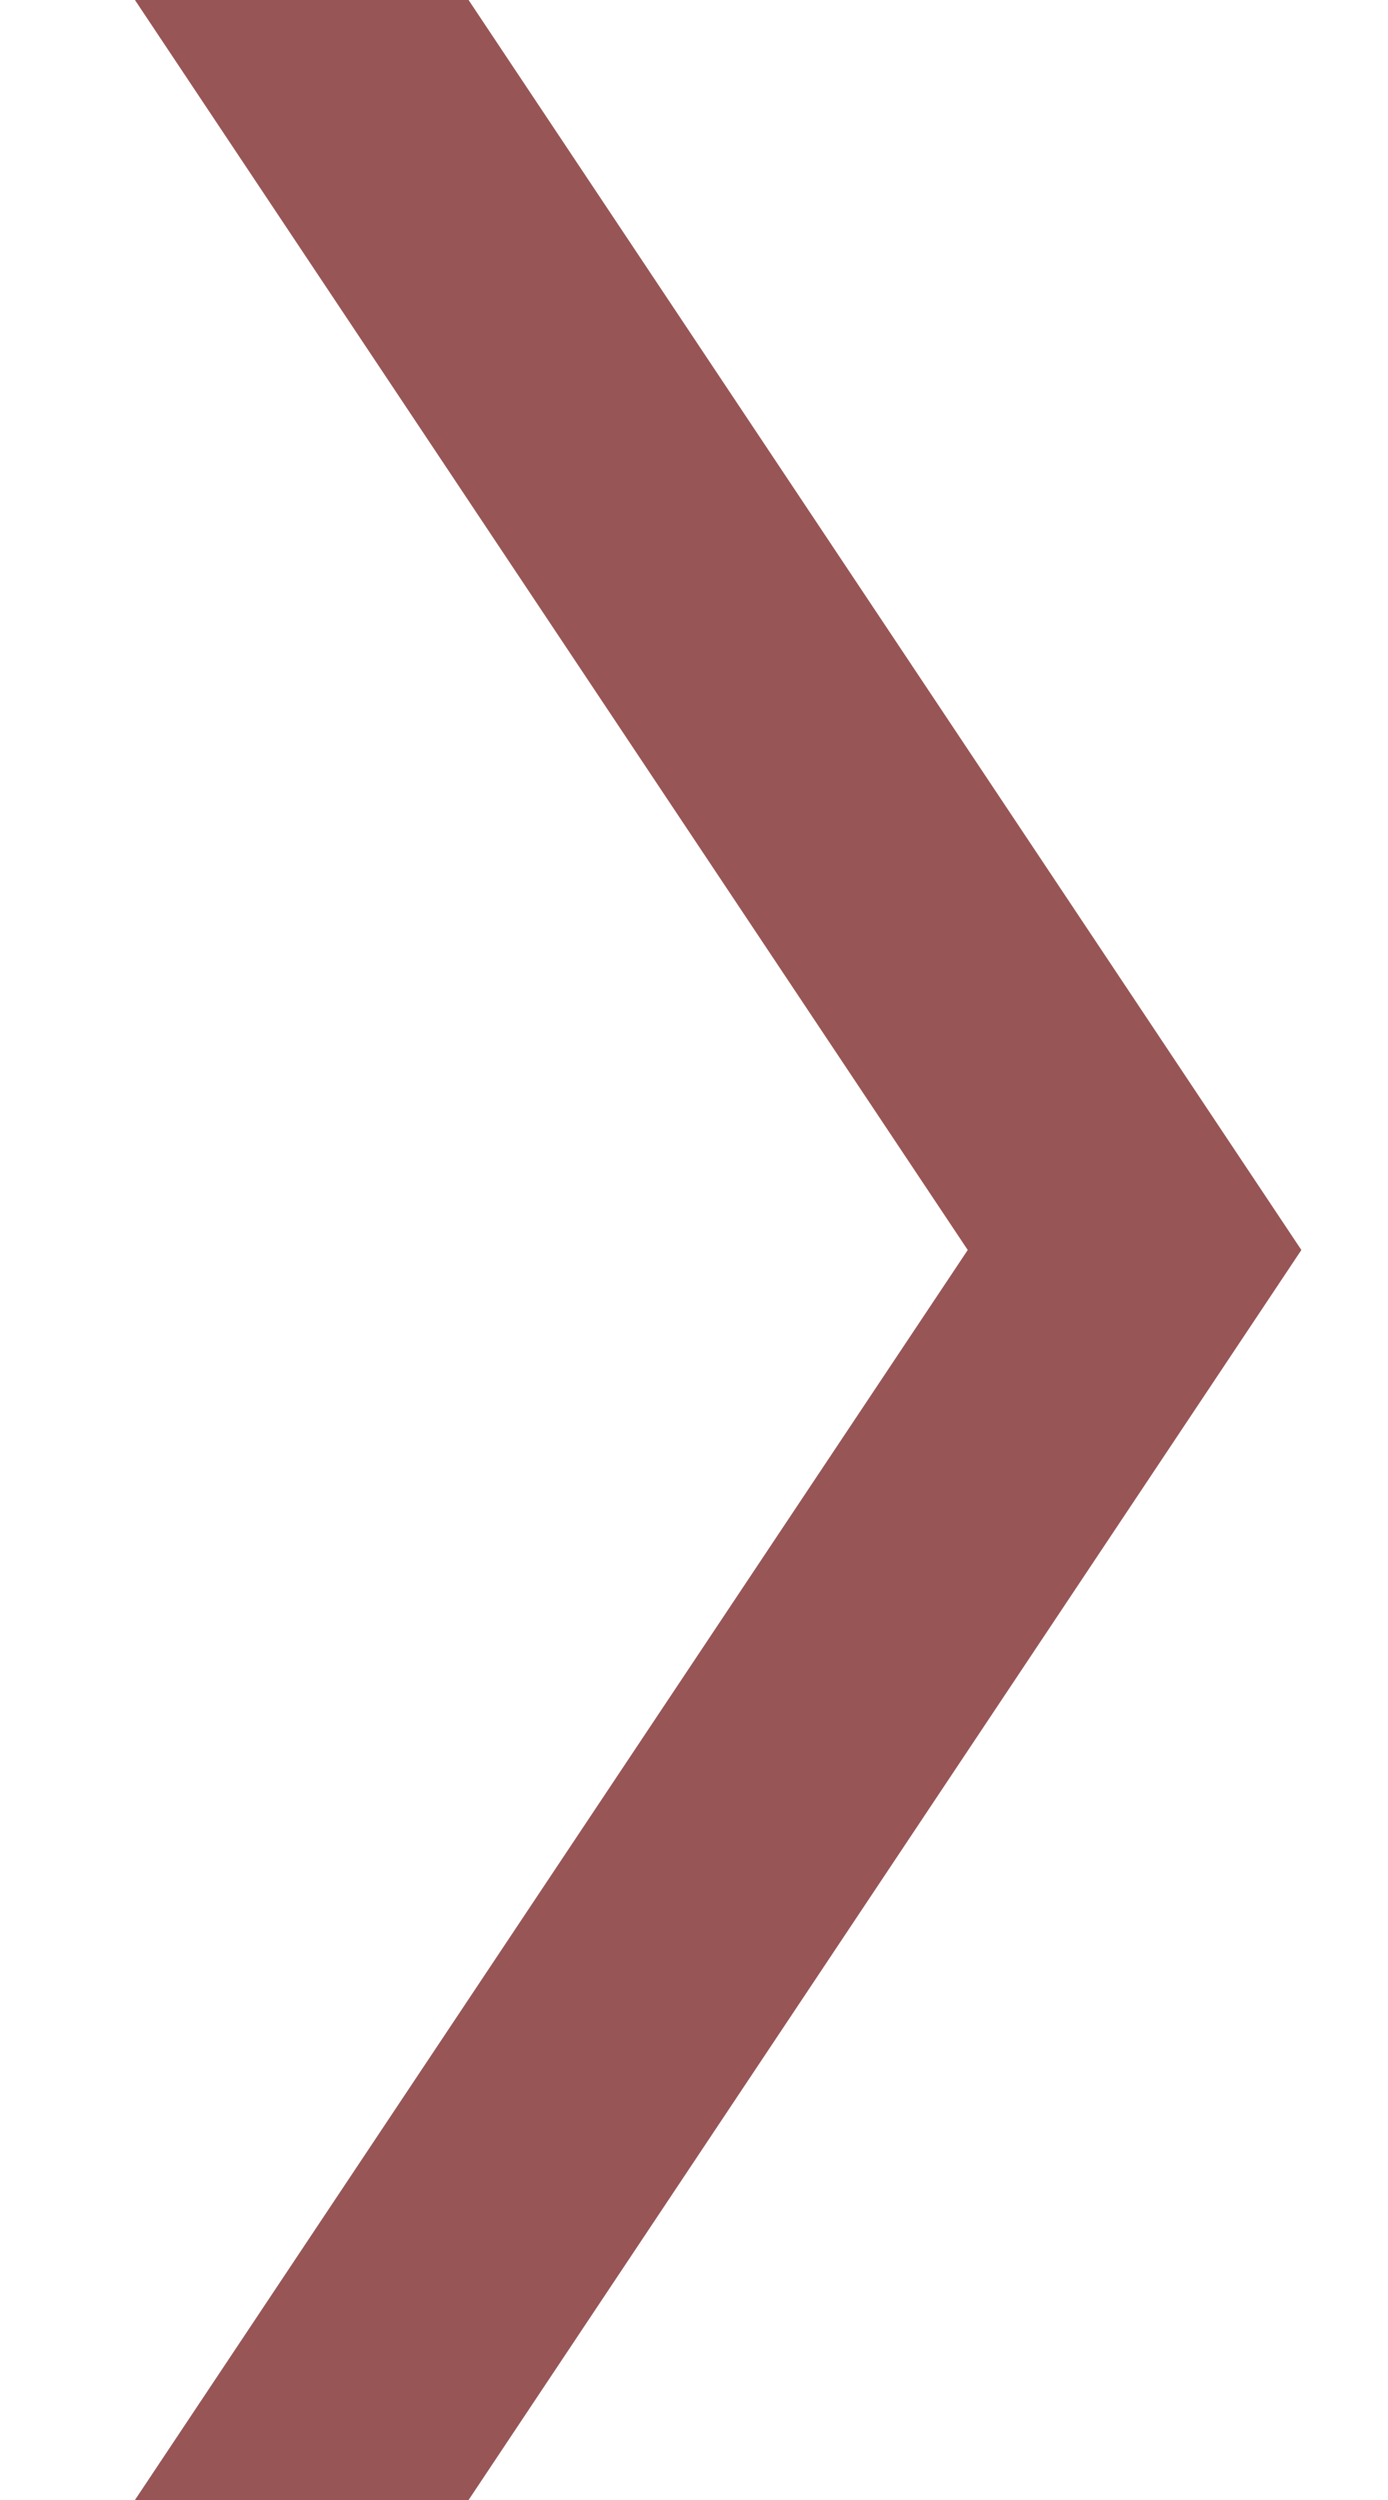 <?xml version="1.0" encoding="UTF-8"?>
<svg width="5px" height="9px" viewBox="0 0 5 9" version="1.1" xmlns="http://www.w3.org/2000/svg" xmlns:xlink="http://www.w3.org/1999/xlink">
    <!-- Generator: Sketch 53.2 (72643) - https://sketchapp.com -->
    <title>Path</title>
    <desc>Created with Sketch.</desc>
    <g id="WEB-UI-KIT" stroke="none" stroke-width="1" fill="none" fill-rule="evenodd" stroke-linecap="square">
        <g id="Nuancier" transform="translate(-190, -522)" stroke="#985555">
            <g id="chevron-right" transform="translate(191.087, 522)">
                <polyline id="Path" points="0 0 3 4.5 0 9 0 9"></polyline>
            </g>
        </g>
    </g>
</svg>